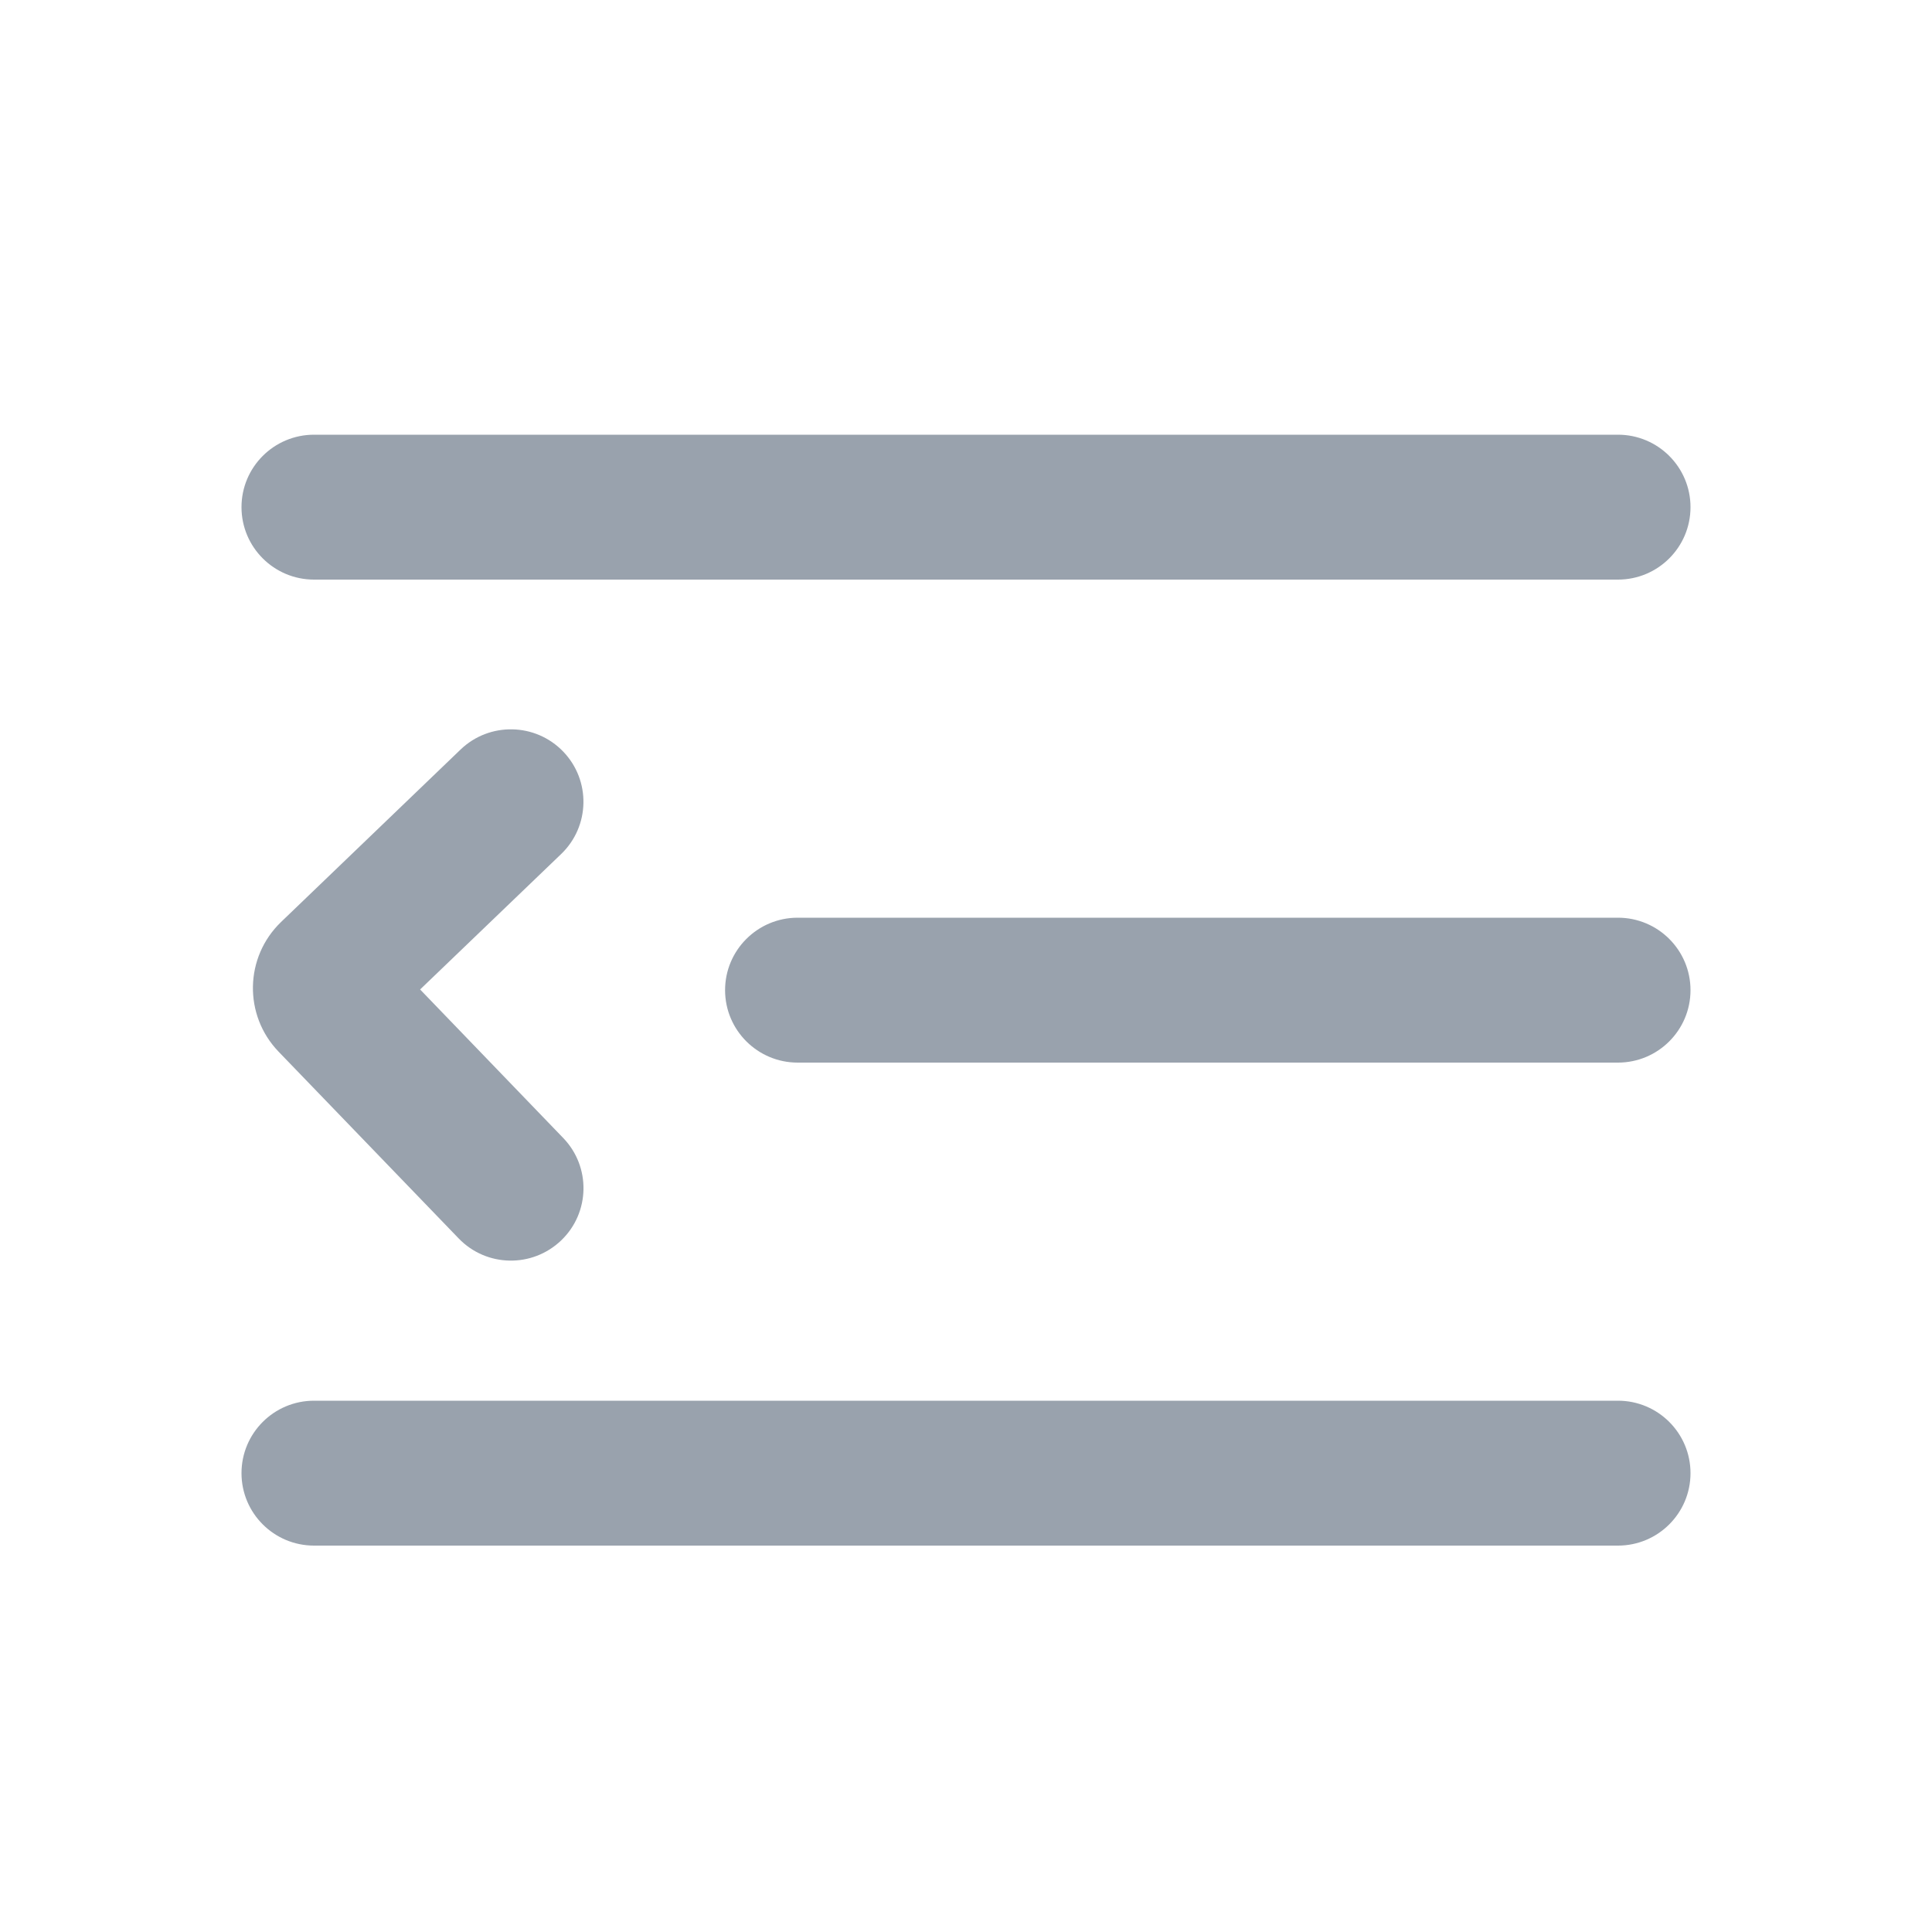 <svg width="20" height="20" viewBox="0 0 20 20" fill="none" xmlns="http://www.w3.org/2000/svg">
<path fill-rule="evenodd" clip-rule="evenodd" d="M3.251 4.5C2.836 4.5 2.5 4.836 2.5 5.25C2.5 5.664 2.836 6 3.251 6H16.749C17.164 6 17.5 5.664 17.5 5.25C17.5 4.836 17.164 4.5 16.749 4.5H3.251ZM4.768 7.759C5.067 7.472 5.543 7.482 5.83 7.78C6.118 8.079 6.108 8.554 5.809 8.841L4.349 10.243L5.83 11.78C6.118 12.078 6.109 12.553 5.81 12.84C5.511 13.127 5.036 13.119 4.748 12.82L2.884 10.887C2.52 10.509 2.531 9.908 2.91 9.544L4.768 7.759ZM3.251 14.5C2.836 14.5 2.5 14.836 2.5 15.25C2.5 15.664 2.836 16 3.251 16H16.749C17.164 16 17.5 15.664 17.5 15.25C17.5 14.836 17.164 14.5 16.749 14.5H3.251ZM7.506 10.25C7.506 9.836 7.843 9.5 8.257 9.5H16.749C17.164 9.5 17.5 9.836 17.5 10.25C17.5 10.664 17.164 11 16.749 11H8.257C7.843 11 7.506 10.664 7.506 10.25Z" fill="#99A2AD"/>
</svg>
